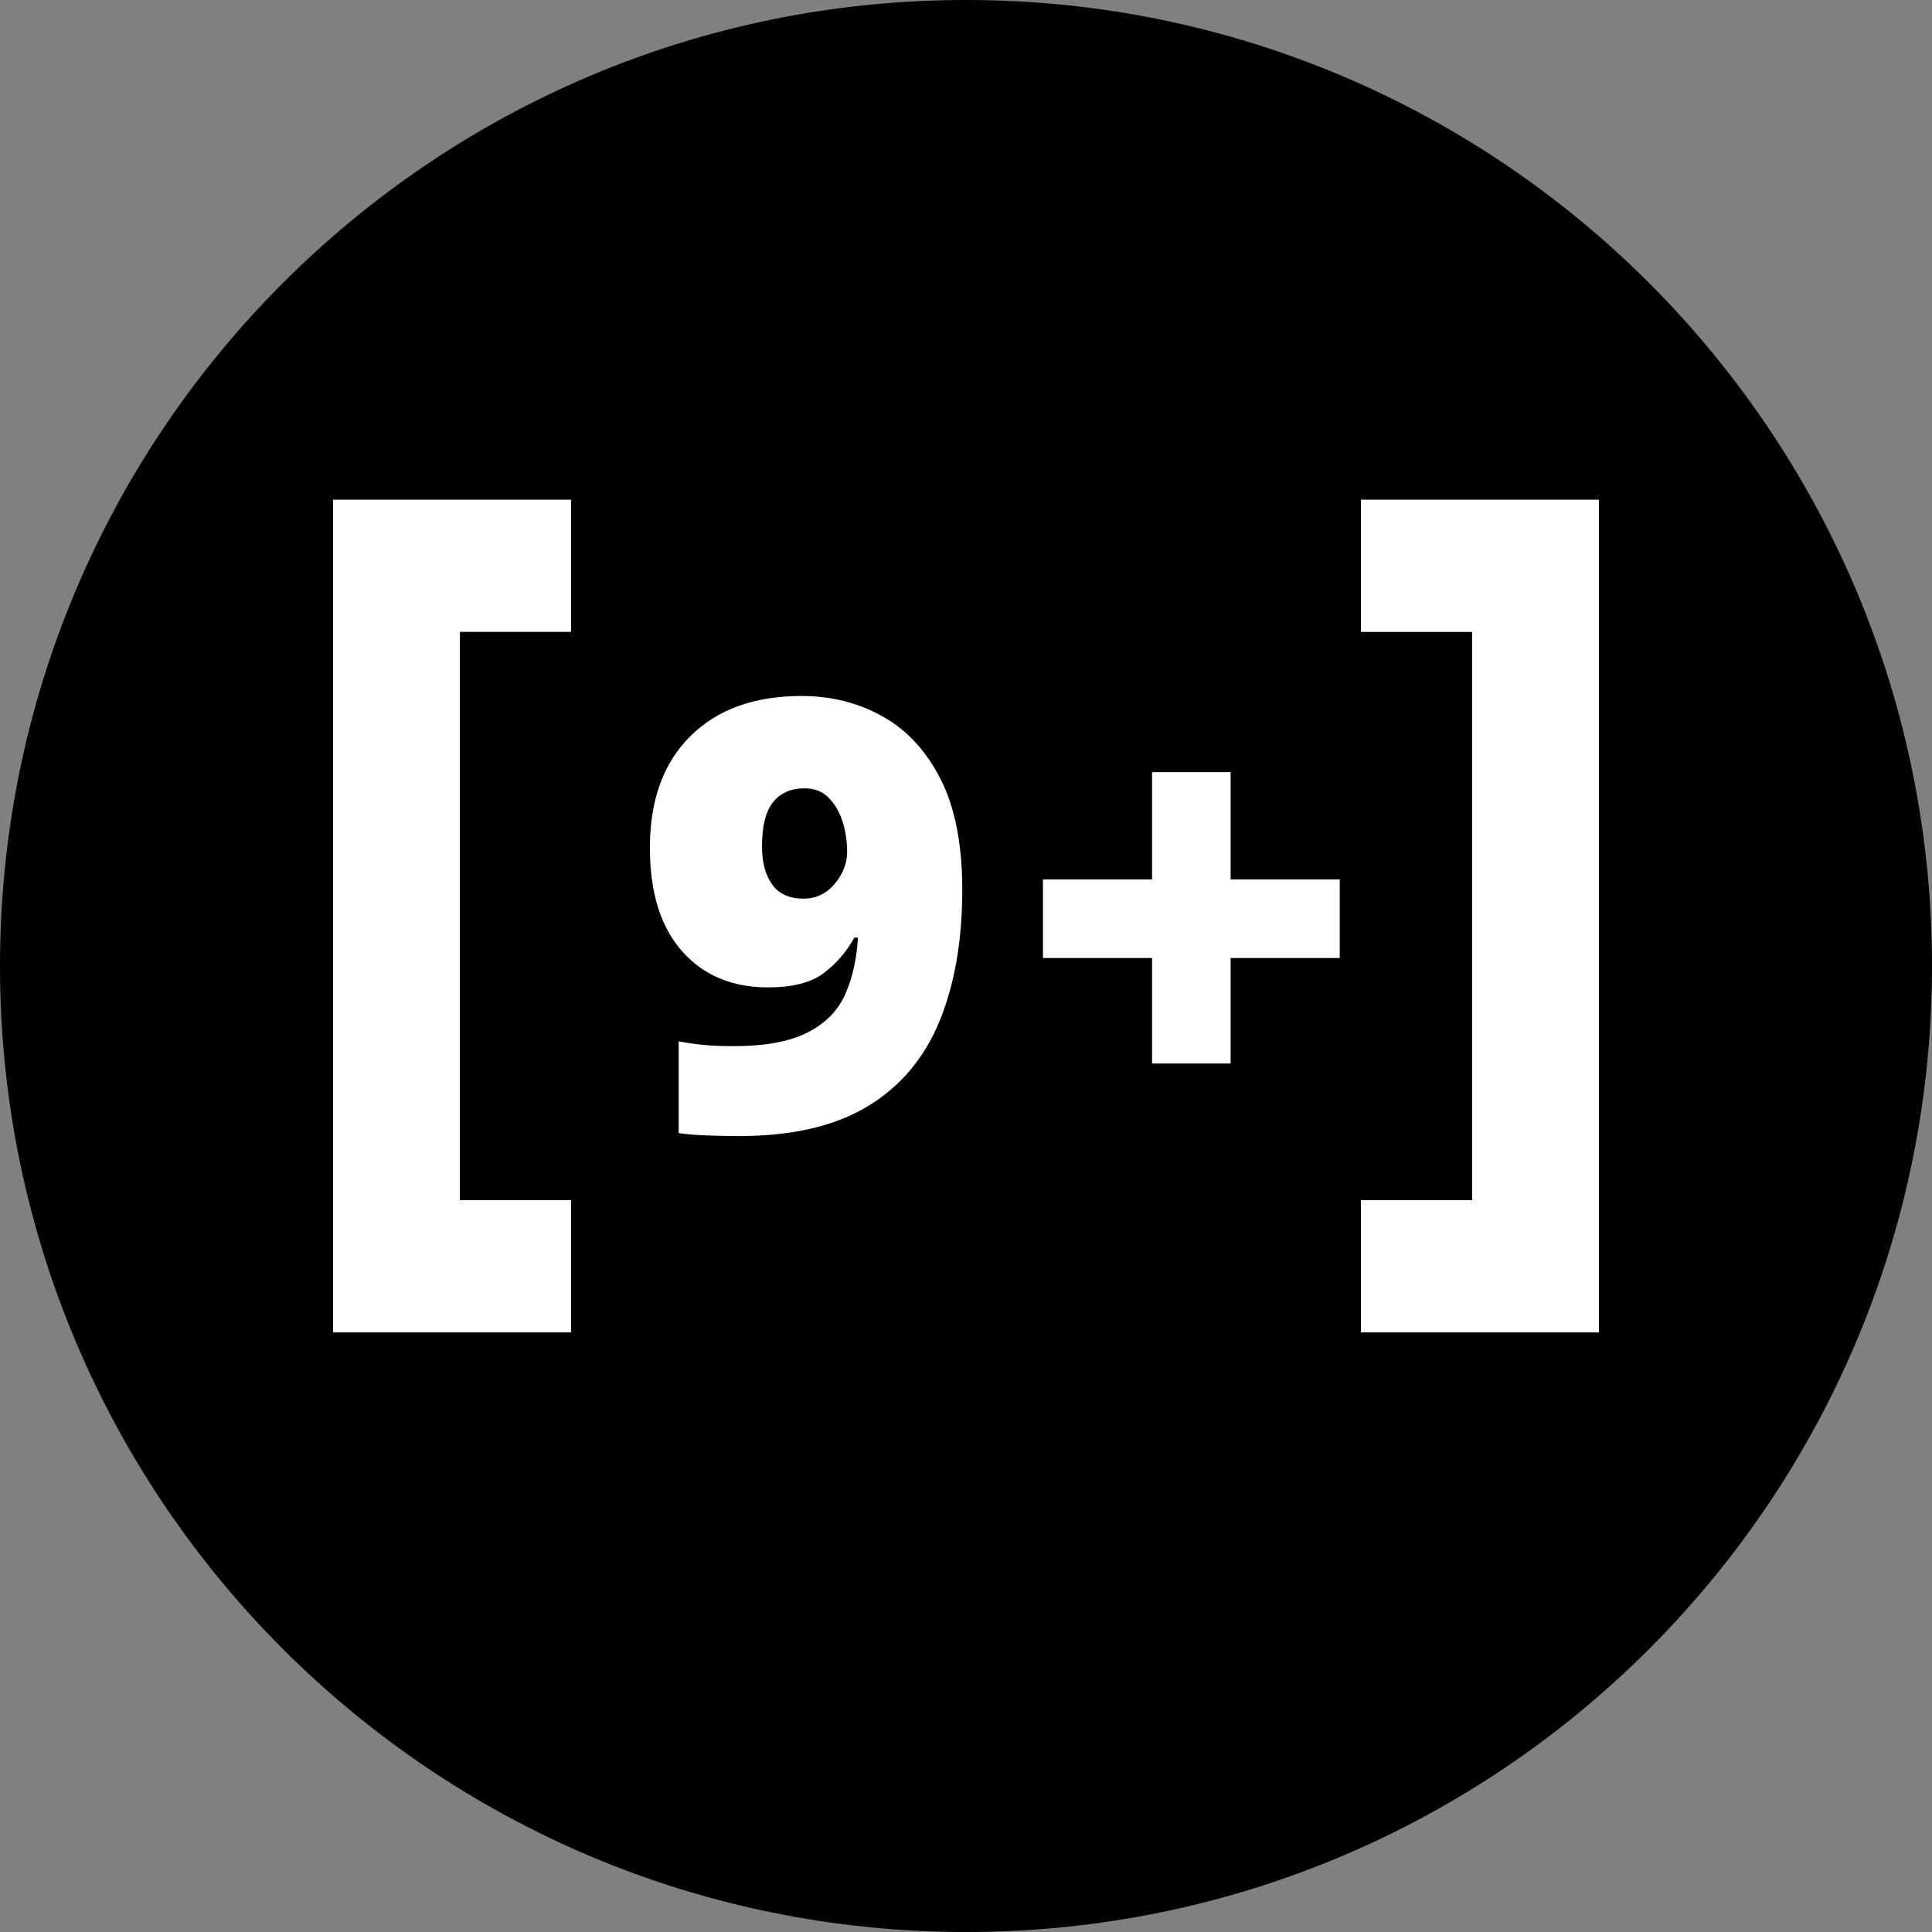 <svg width="58" height="58" xmlns="http://www.w3.org/2000/svg">
    <rect width="100%" height="100%" fill="#808080" stroke="none"/>
    <path d="M29 58c16.016 0 29-12.984 29-29S45.016 0 29 0 0 12.984 0 29s12.984 29 29 29z"/>
    <g fill="#FFF">
      <path d="M40.857 15v3.971h3.336V36.03h-3.336V40H48V15h-7.143zM10 15v25h7.143v-3.971h-3.336V18.97h3.336V15H10z"/>
      <path d="M28.204 30.659q.684-1.665.684-3.951 0-2.034-.648-3.312t-1.746-1.89q-1.098-.612-2.43-.612-2.124 0-3.339 1.206-1.215 1.206-1.215 3.348 0 2.016.963 3.105t2.583 1.089q1.098 0 1.665-.423t.927-1.071h.108q-.054.954-.378 1.692t-1.125 1.152q-.801.414-2.241.414-.504 0-.882-.036t-.756-.108v2.754q.36.054.882.072.522.018.918.018 2.394 0 3.87-.891t2.16-2.556zm12.016-4.257h-3.276V23.18h-2.358v3.222H31.31v2.358h3.276v3.168h2.358V28.76h3.276v-2.358zM23.209 24.08q.333-.414.945-.414.45 0 .729.288.279.288.414.72.135.432.135.9 0 .504-.369.954-.369.45-.945.45-.63 0-.936-.423-.306-.423-.306-1.143 0-.918.333-1.332z"/>
    </g>
</svg>
